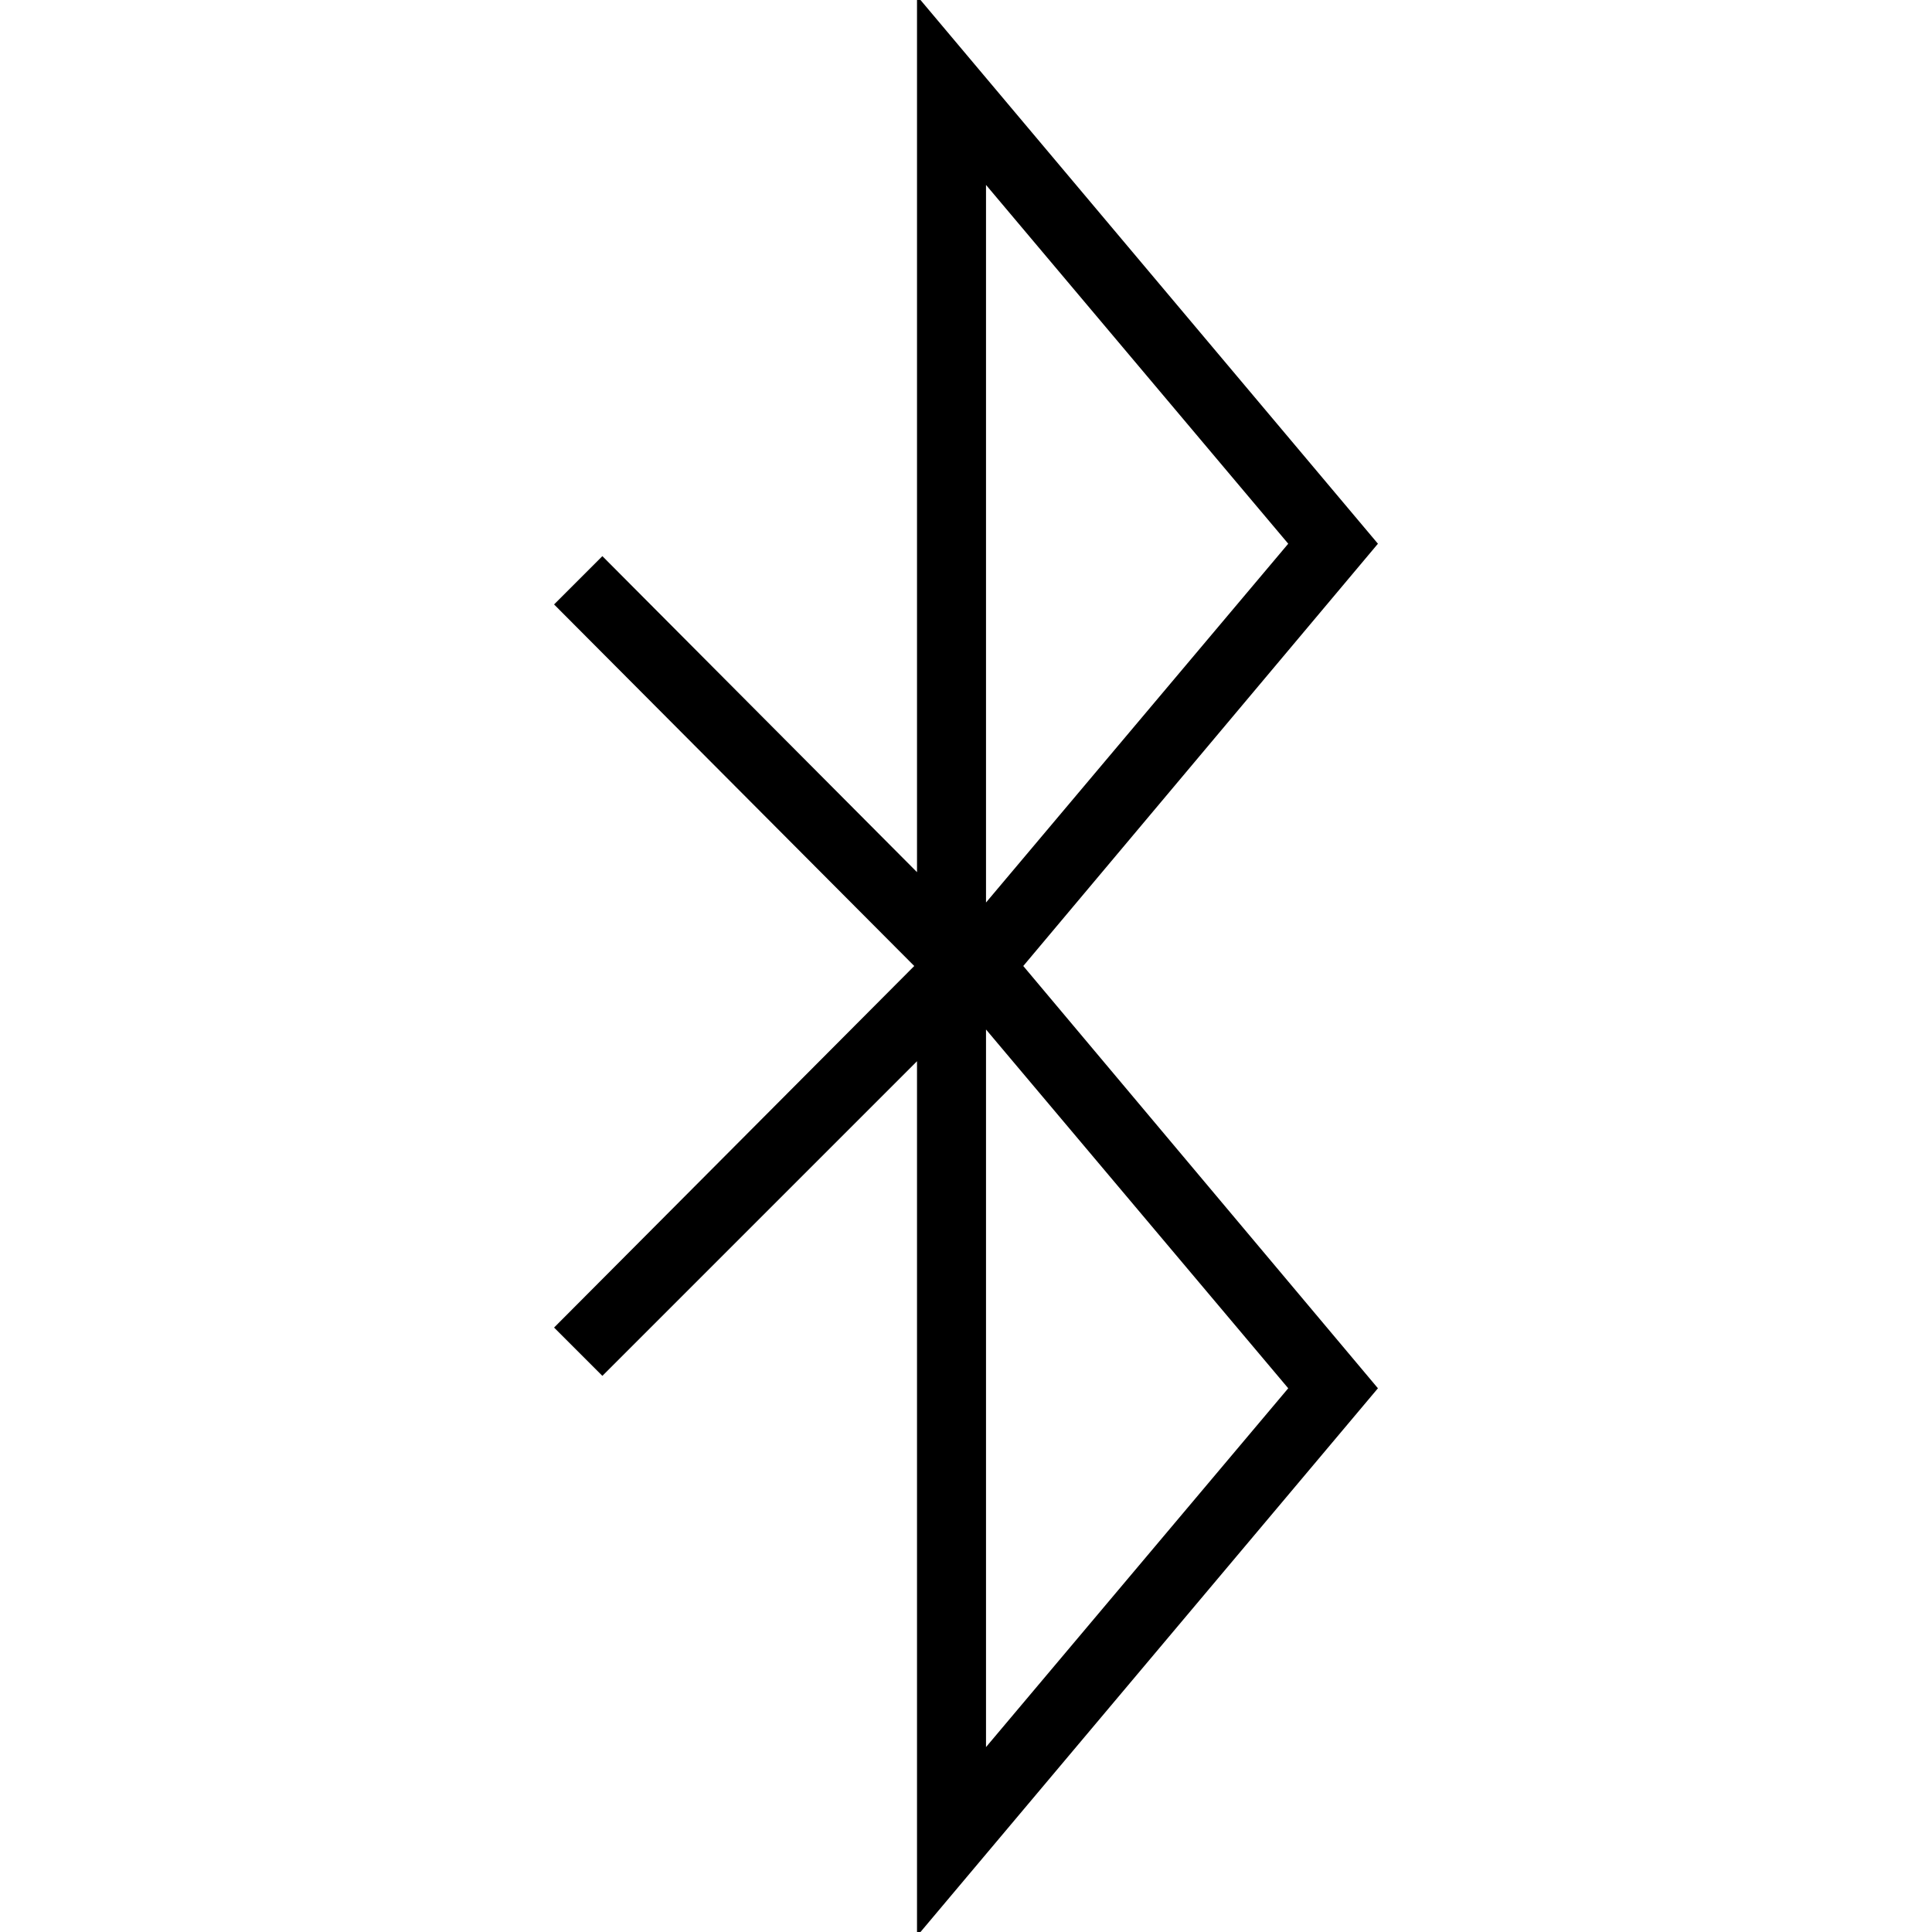 <?xml version="1.0" encoding="utf-8"?>

<!--
 ~   Copyright (c) WSO2 Inc. (http://wso2.com) All Rights Reserved.
 ~
 ~   Licensed under the Apache License, Version 2.0 (the "License");
 ~   you may not use this file except in compliance with the License.
 ~   You may obtain a copy of the License at
 ~
 ~        http://www.apache.org/licenses/LICENSE-2.0
 ~
 ~   Unless required by applicable law or agreed to in writing, software
 ~   distributed under the License is distributed on an "AS IS" BASIS,
 ~   WITHOUT WARRANTIES OR CONDITIONS OF ANY KIND, either express or implied.
 ~   See the License for the specific language governing permissions and
 ~   limitations under the License.
-->

<svg version="1.1" id="bluetooth" xmlns="http://www.w3.org/2000/svg" xmlns:xlink="http://www.w3.org/1999/xlink" x="0px" y="0px"
	 viewBox="0 0 14 14" style="enable-background:new 0 0 14 14;" xml:space="preserve">
<path d="M9.985,3.94L6.645-0.03v6.11v0.24L4.365,4.03L4.015,4.38L6.625,7
	L4.015,9.62l0.35,0.35L6.645,7.69v0.23v6.11l3.34-3.97L7.415,7
	L9.985,3.94z M7.145,1.34L9.335,3.94L7.145,6.54V1.34z M9.335,10.06
	l-2.19,2.6V7.46L9.335,10.06z"/>
</svg>
